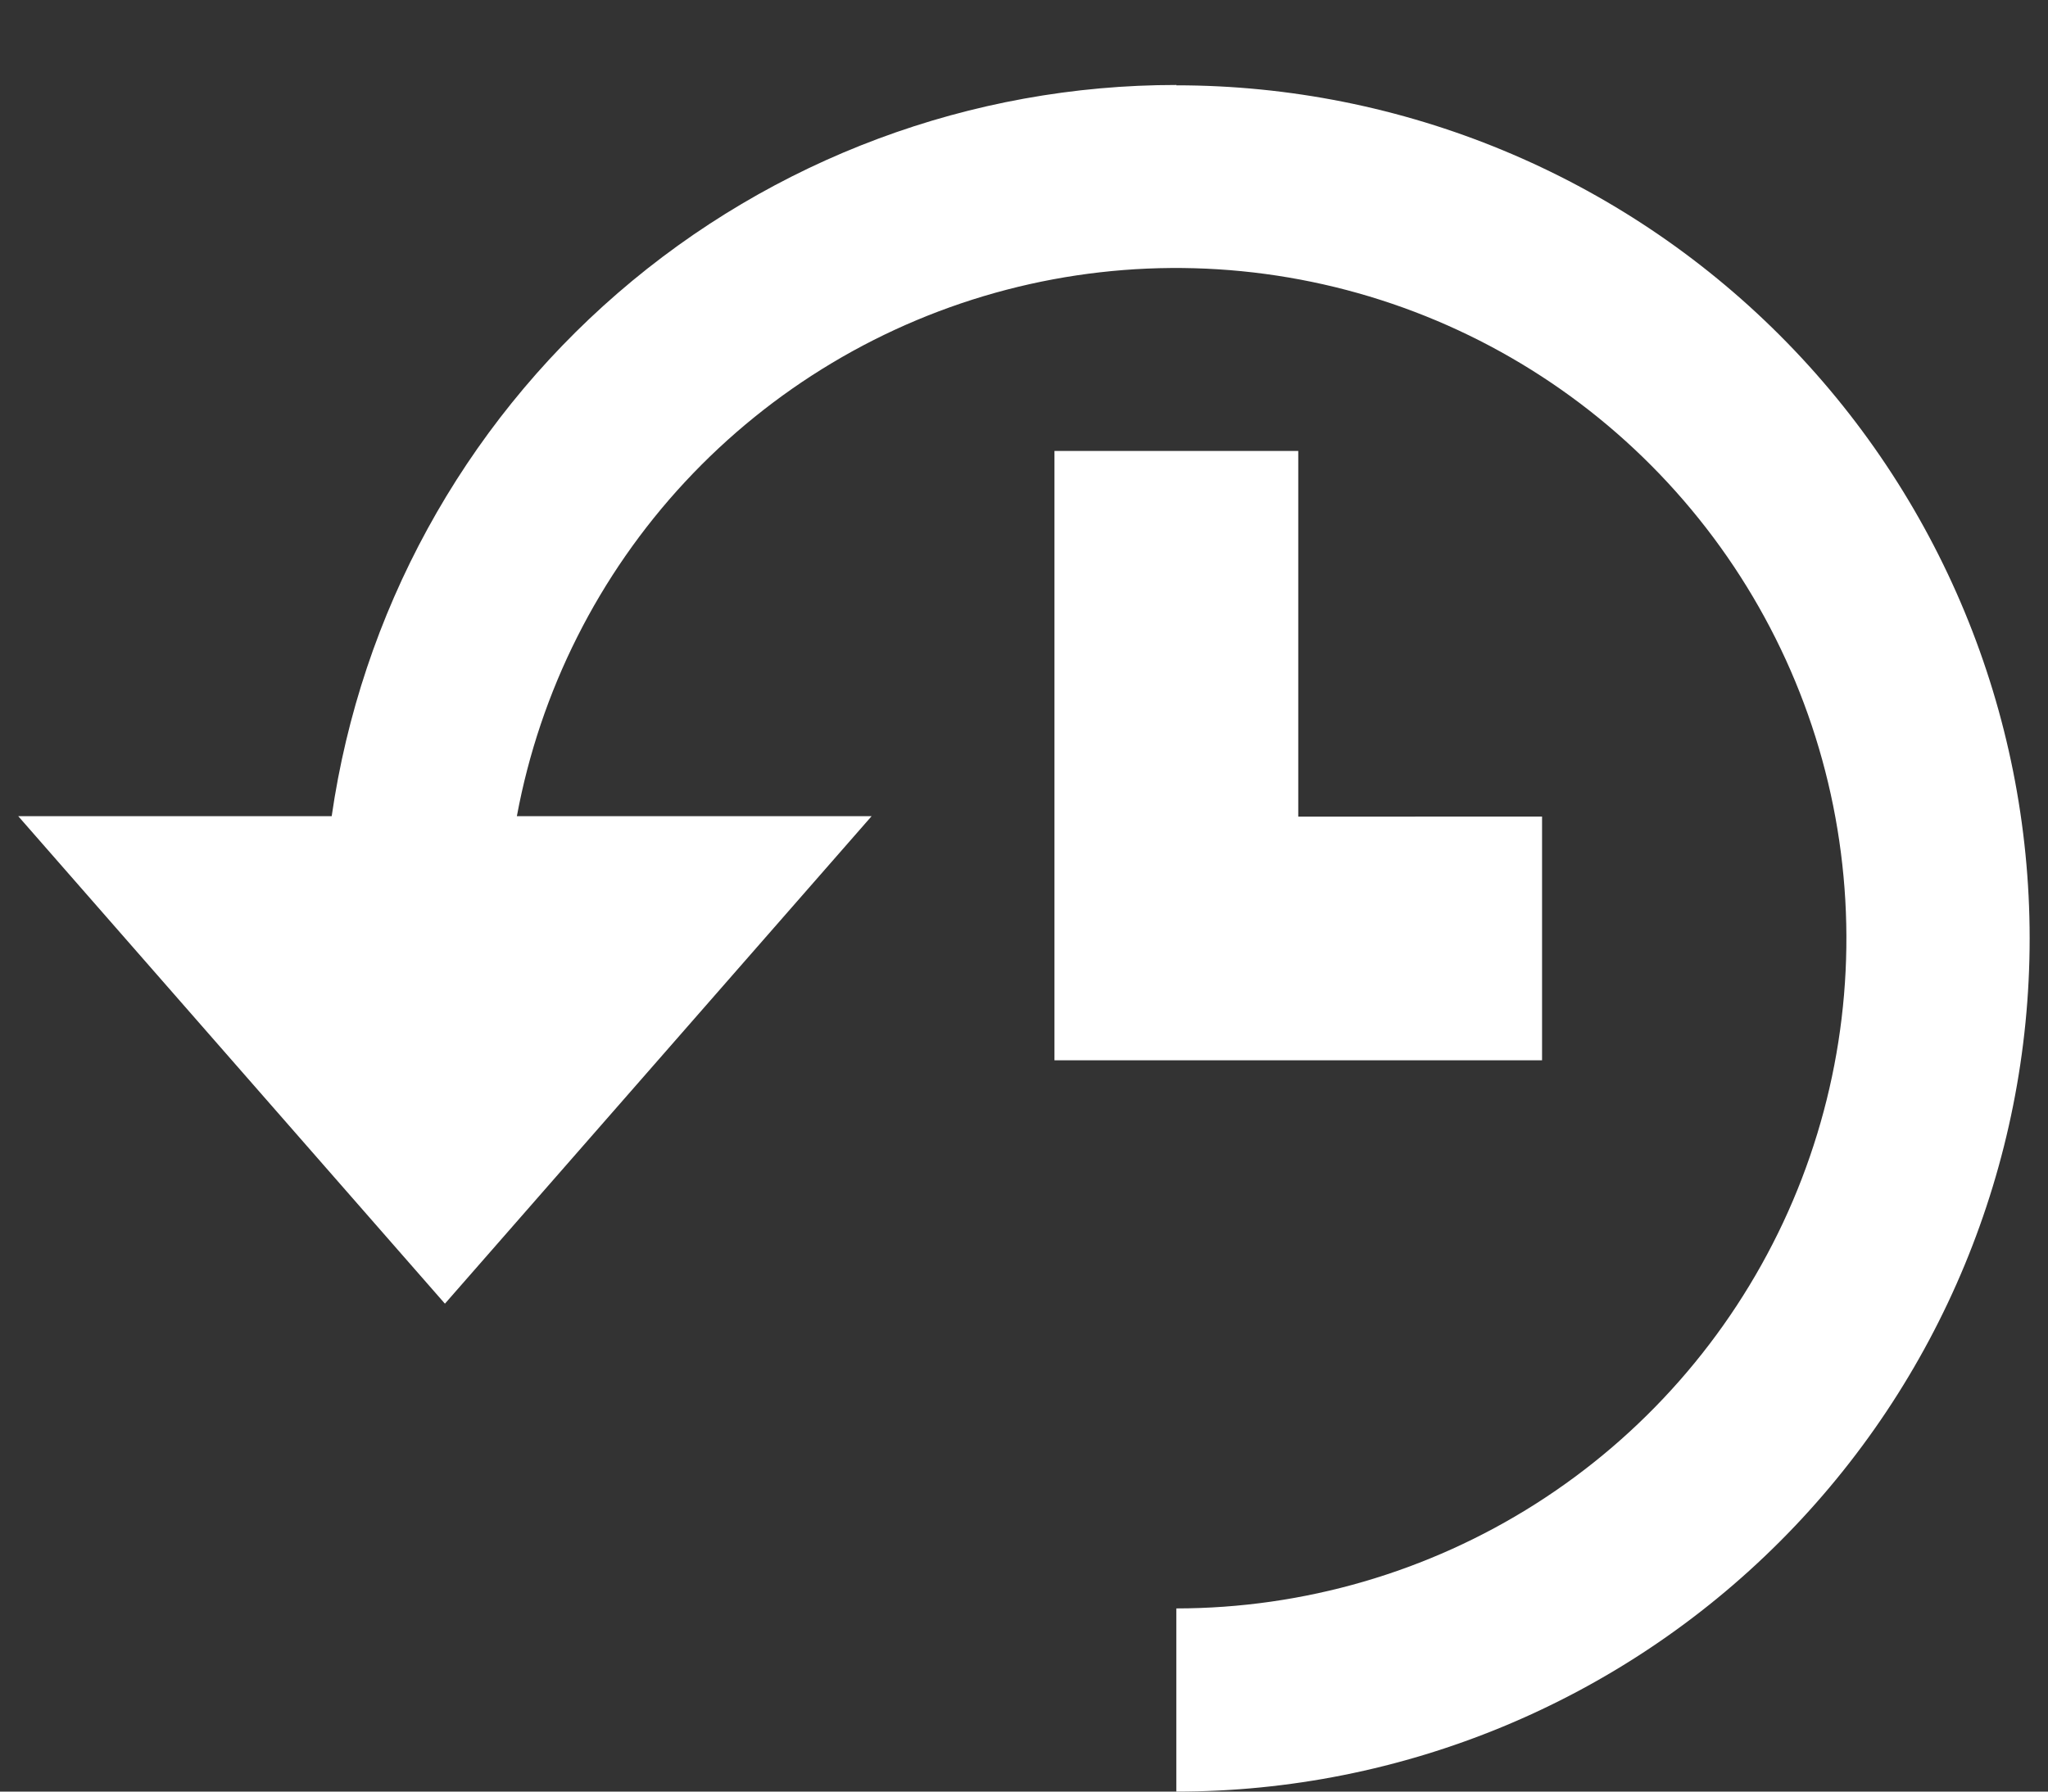 <svg width="24" height="21" viewBox="0 0 24 21" fill="none" xmlns="http://www.w3.org/2000/svg">
<rect x="0" y="0" width="24" height="21" fill="#333333" stroke="none"/>
<path d="M13.785 1C16.437 1 18.981 2.054 20.856 3.929C22.731 5.804 23.785 8.348 23.785 11C23.785 13.652 22.731 16.196 20.856 18.071C18.981 19.947 16.437 21 13.785 21V18.853C15.277 18.852 16.739 18.427 17.998 17.626C19.257 16.825 20.262 15.682 20.896 14.33C21.529 12.979 21.764 11.475 21.573 9.995C21.383 8.514 20.775 7.119 19.82 5.972C18.866 4.825 17.604 3.973 16.183 3.517C14.762 3.061 13.24 3.019 11.796 3.396C10.352 3.773 9.046 4.554 8.029 5.647C7.013 6.74 6.329 8.1 6.057 9.567H10.214L5.214 15.281L0.214 9.567H3.887C4.231 7.187 5.421 5.01 7.239 3.436C9.057 1.862 11.382 0.995 13.787 0.996L13.785 1ZM18.071 9.571V12.428H12.357V5.286H15.214V9.572L18.071 9.571Z" fill="white"/>
</svg>
